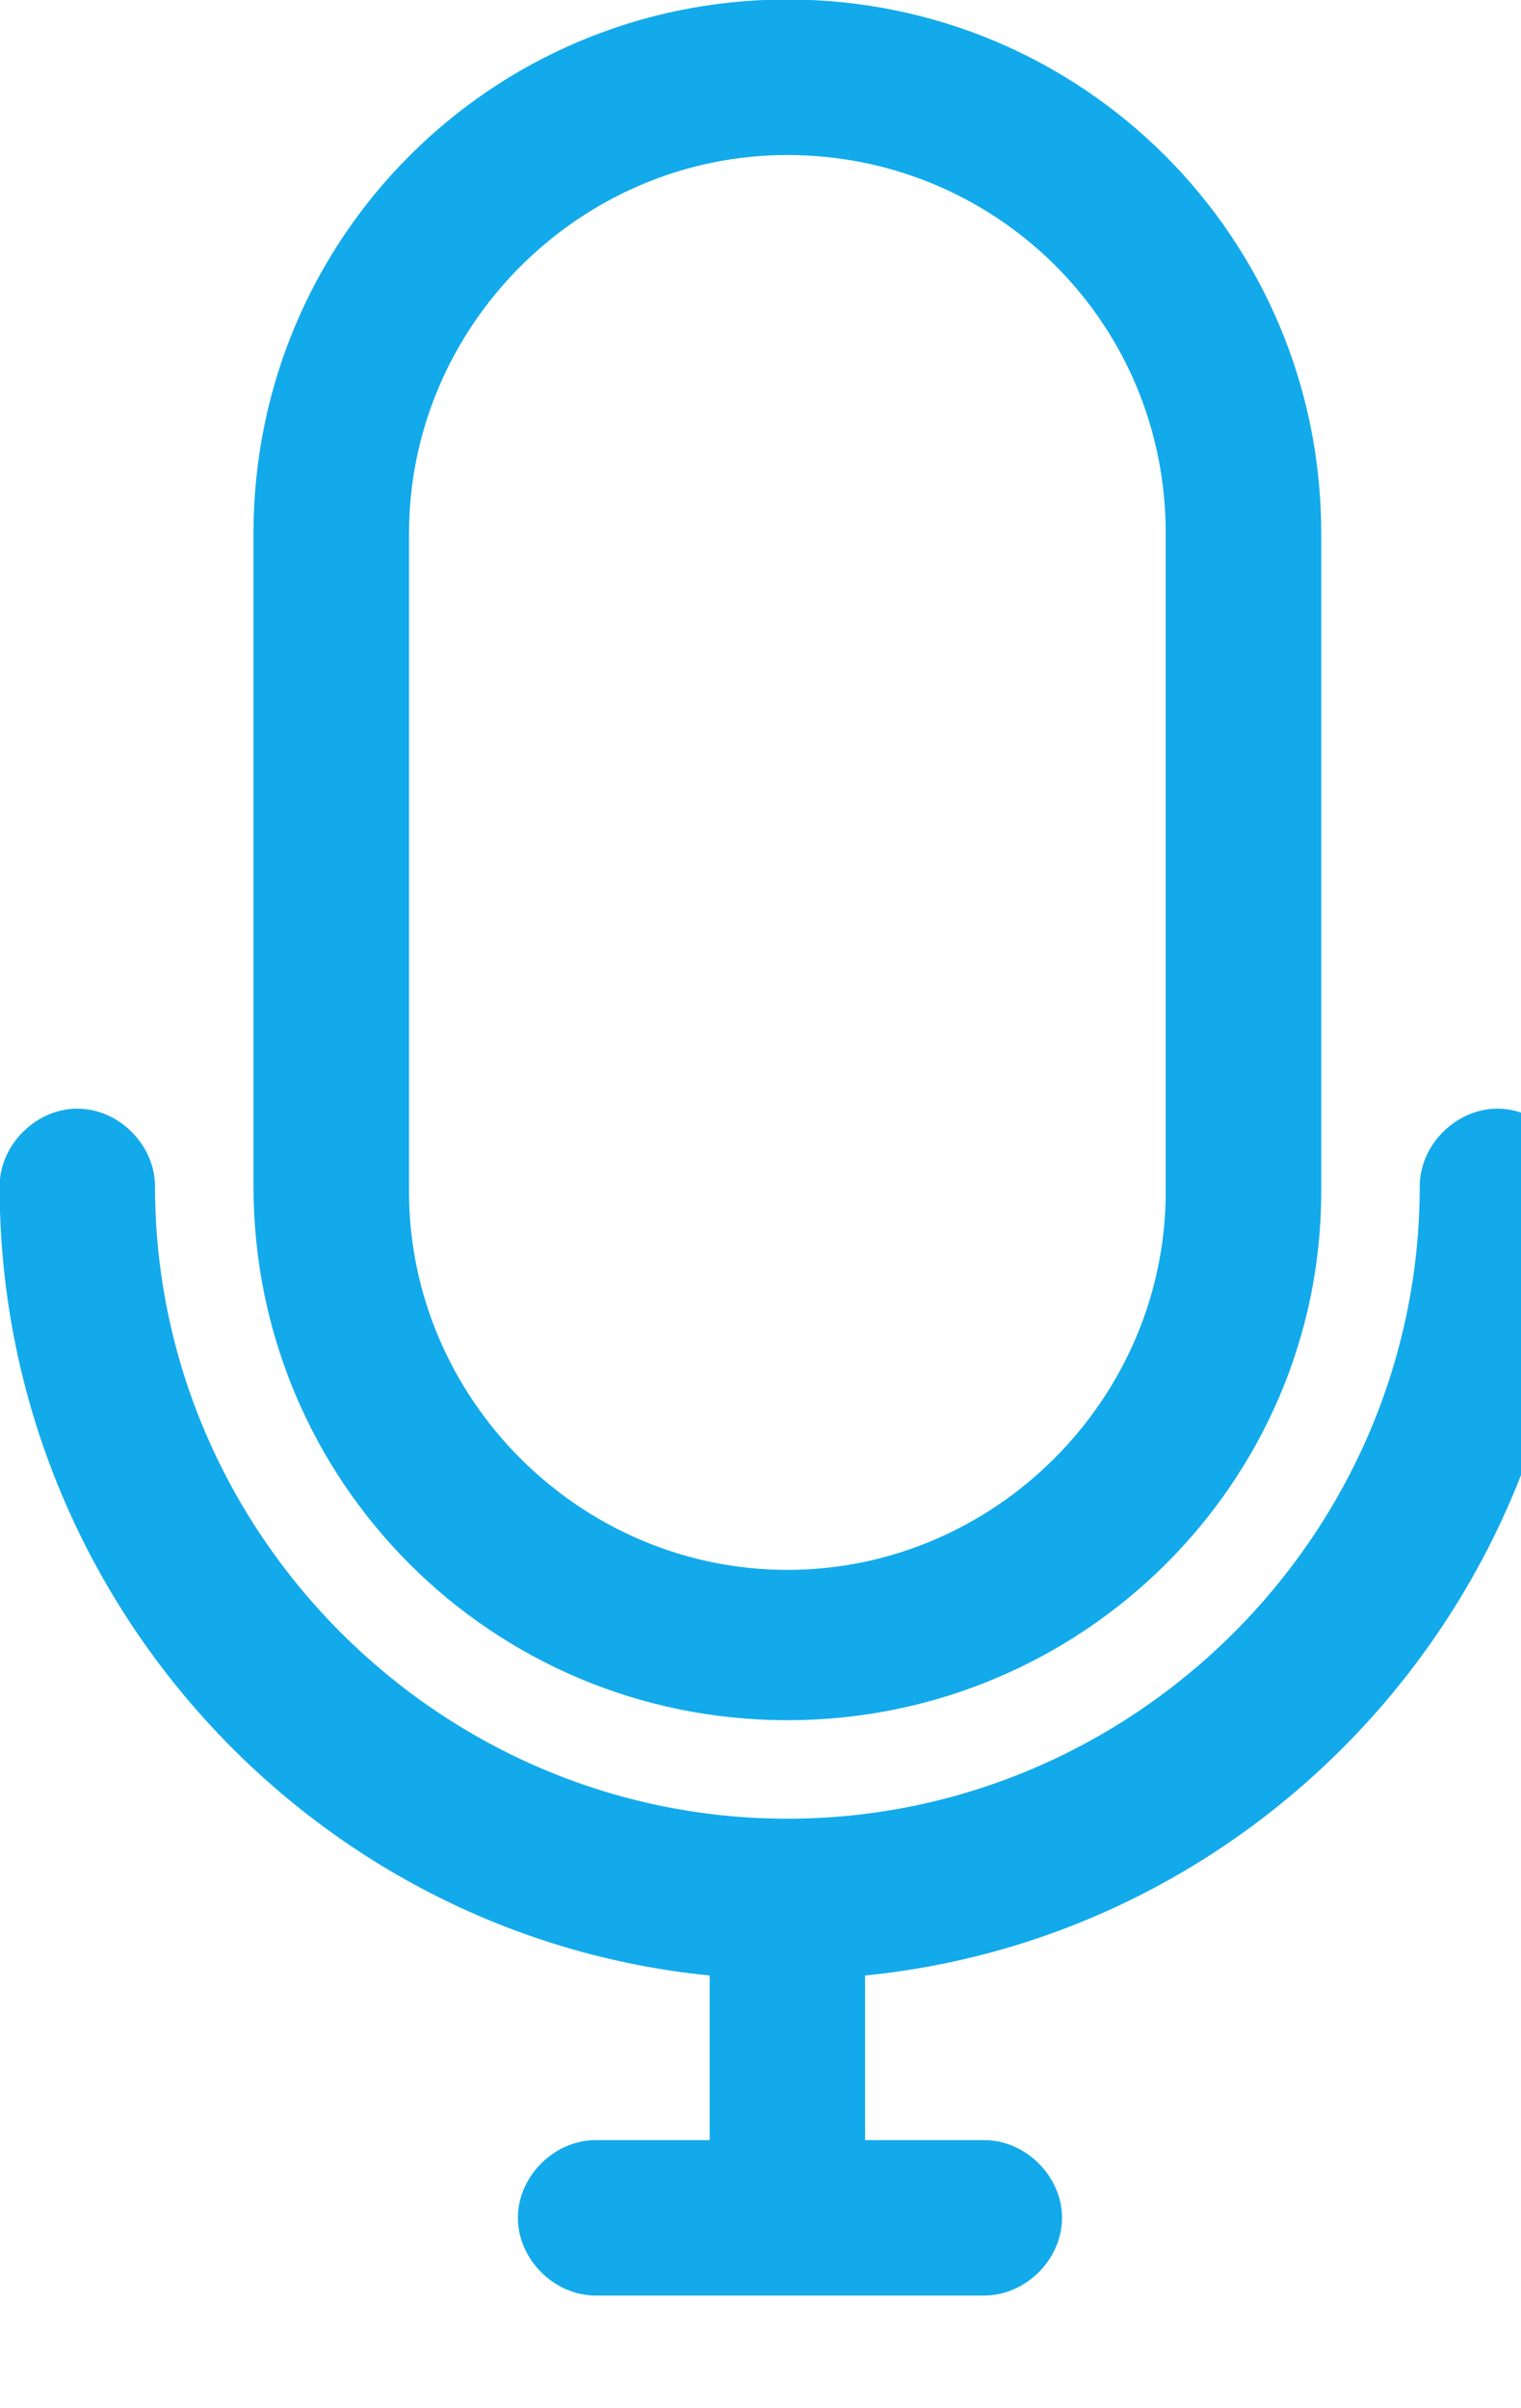 <svg xmlns="http://www.w3.org/2000/svg" xmlns:xlink="http://www.w3.org/1999/xlink" preserveAspectRatio="xMidYMid" width="12" height="19" viewBox="0 0 12 19">
  <defs>
    <style>

      .cls-2 {
        fill: #12aaeb;
      }
    </style>
  </defs>
  <path d="M6.825,15.586 C6.825,15.586 6.825,16.885 6.825,16.885 C6.825,16.885 7.766,16.885 7.766,16.885 C8.093,16.885 8.379,17.171 8.379,17.498 C8.379,17.825 8.093,18.111 7.766,18.111 C7.766,18.111 4.699,18.111 4.699,18.111 C4.372,18.111 4.086,17.825 4.086,17.498 C4.086,17.171 4.372,16.885 4.699,16.885 C4.699,16.885 5.599,16.885 5.599,16.885 C5.599,16.885 5.599,15.586 5.599,15.586 C2.452,15.274 -0.003,12.588 -0.003,9.360 C-0.003,9.033 0.283,8.747 0.610,8.747 C0.937,8.747 1.223,9.033 1.223,9.360 C1.223,12.100 3.472,14.349 6.212,14.349 C8.952,14.349 11.201,12.100 11.201,9.360 C11.201,9.033 11.487,8.747 11.814,8.747 C12.141,8.747 12.428,9.033 12.428,9.360 C12.428,12.588 9.972,15.274 6.825,15.586 ZM6.212,13.572 C3.881,13.572 2.000,11.691 2.000,9.360 C2.000,9.360 2.000,4.208 2.000,4.208 C2.000,1.877 3.881,-0.004 6.212,-0.004 C8.543,-0.004 10.424,1.877 10.424,4.208 C10.424,4.208 10.424,9.401 10.424,9.401 C10.424,11.691 8.543,13.572 6.212,13.572 ZM9.197,4.208 C9.197,2.532 7.848,1.223 6.212,1.223 C4.576,1.223 3.227,2.572 3.227,4.208 C3.227,4.208 3.227,9.401 3.227,9.401 C3.227,11.037 4.576,12.386 6.212,12.386 C7.848,12.386 9.197,11.037 9.197,9.401 C9.197,9.401 9.197,4.208 9.197,4.208 Z" id="path-1" class="cls-2" fill-rule="evenodd"/>
</svg>
